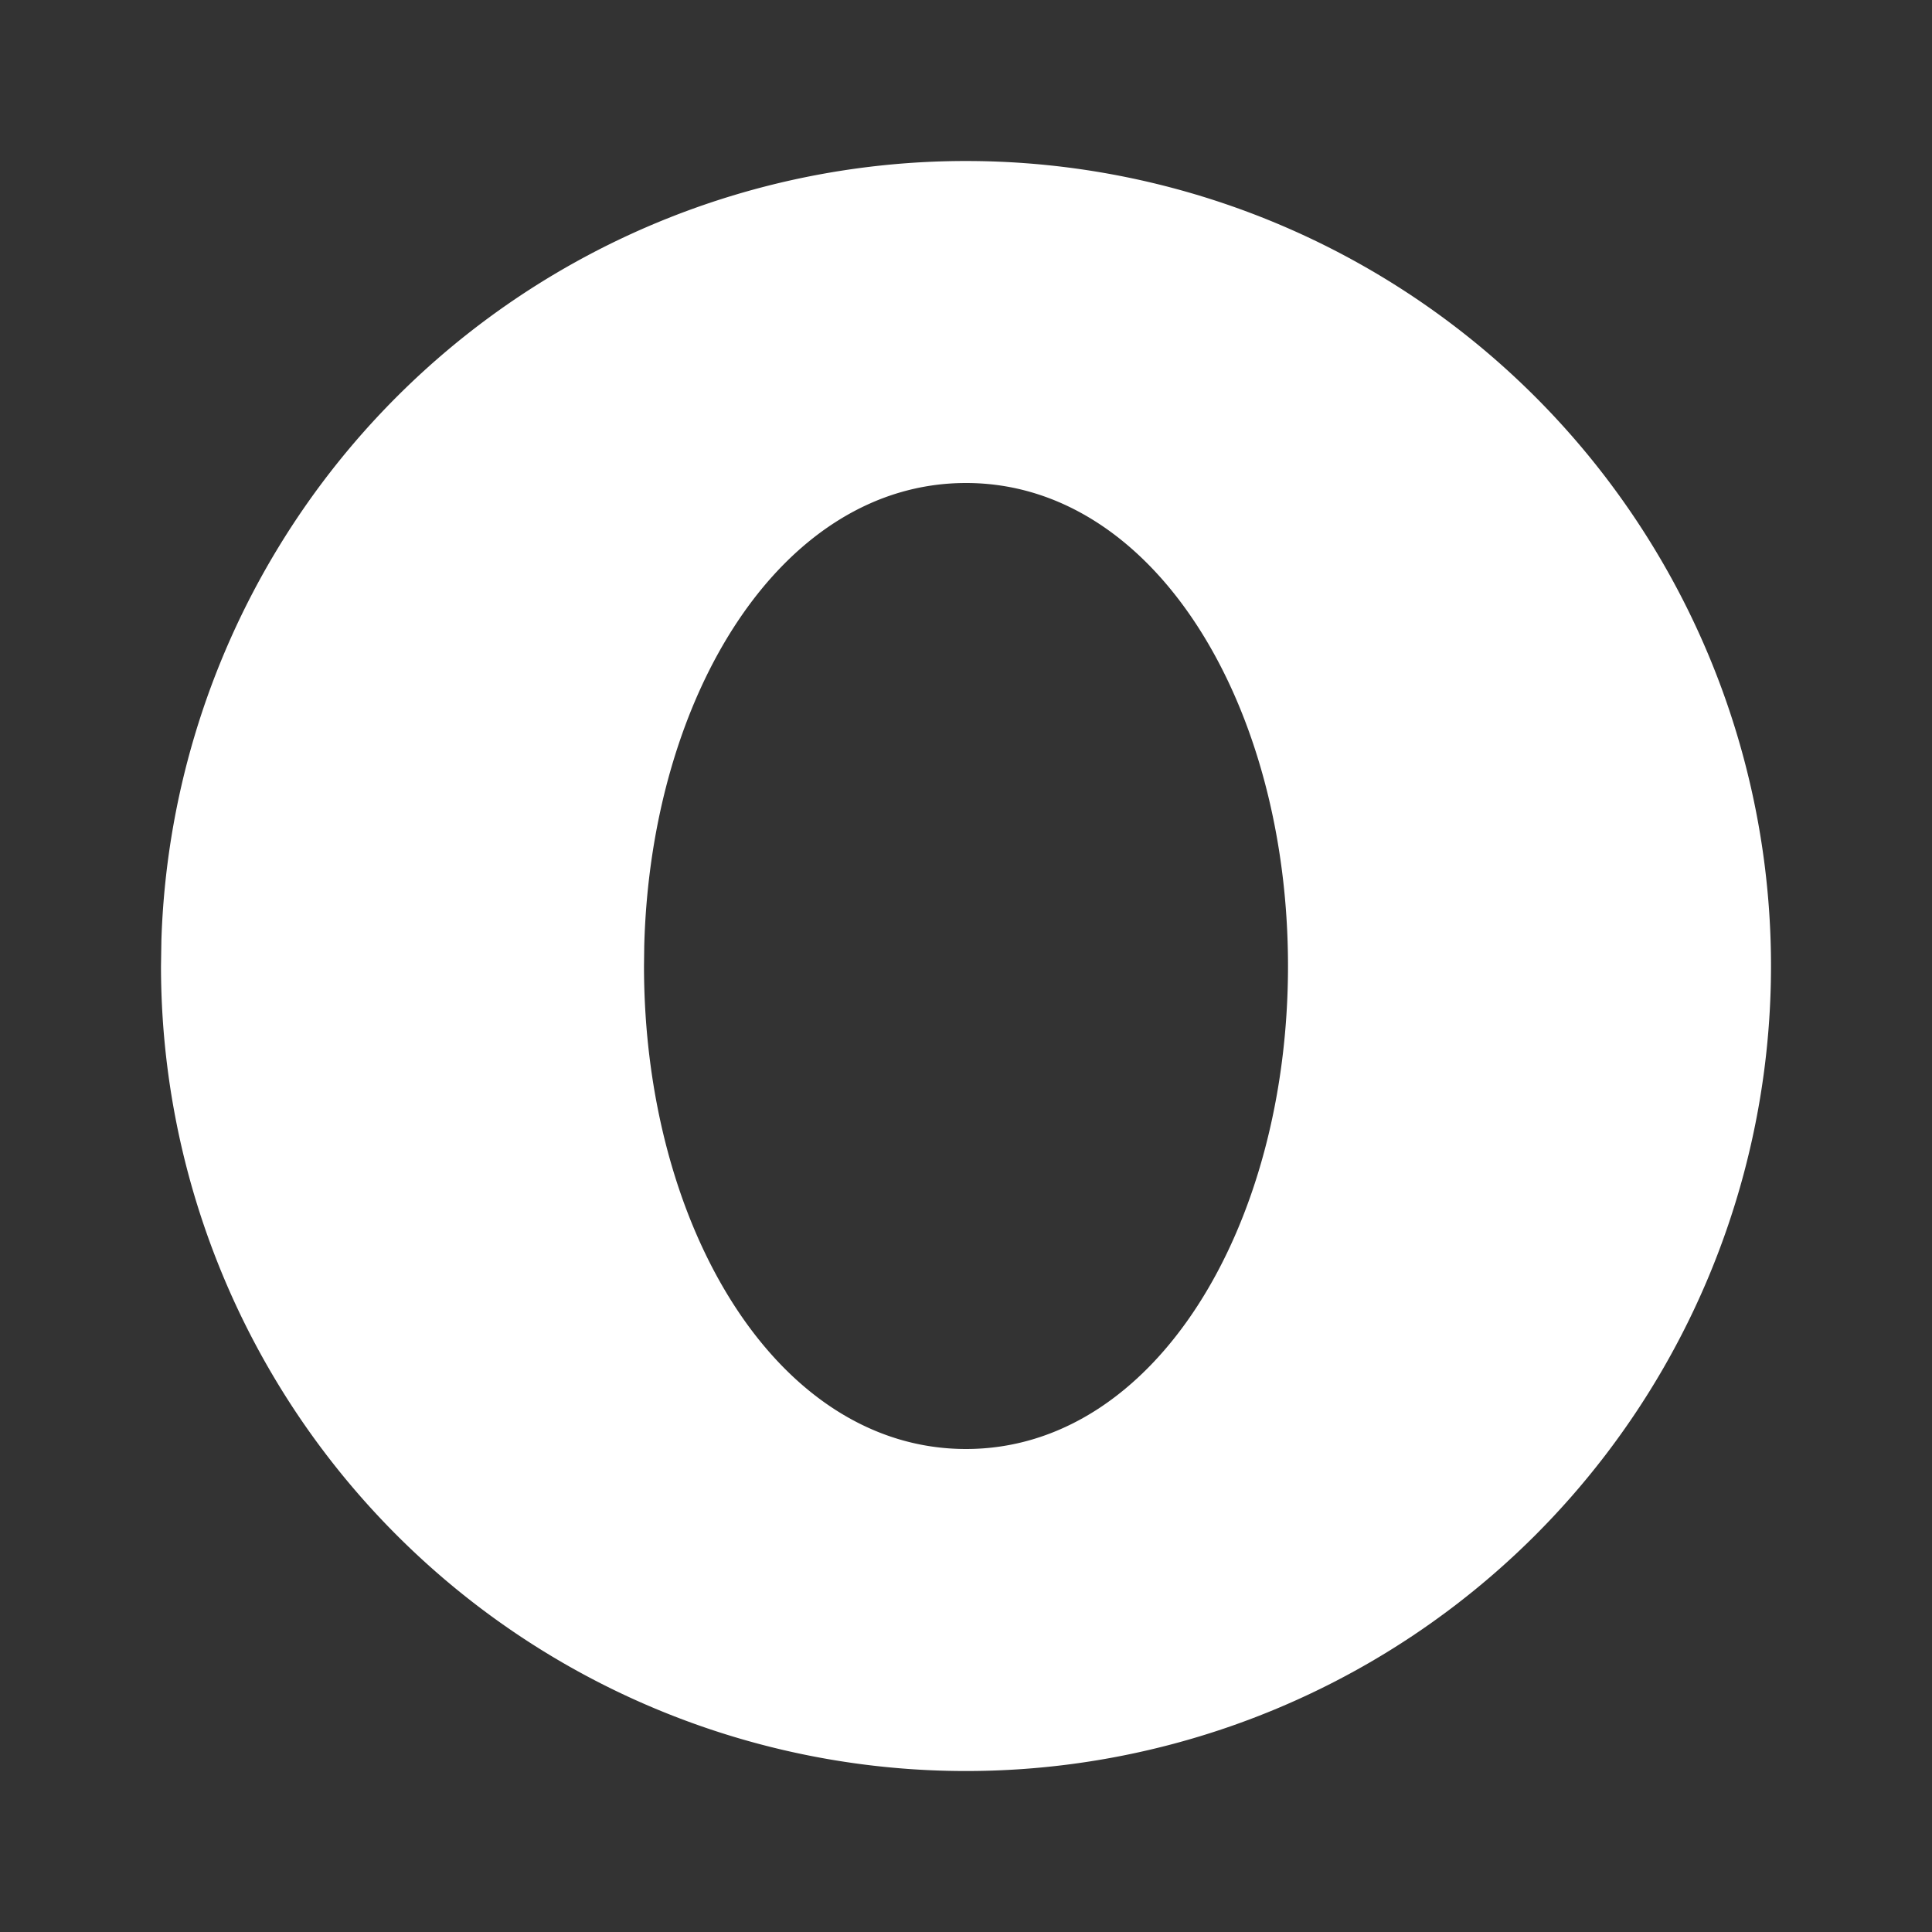 <!--
unicode: "10090"
version: "3.21"
-->
<svg
  xmlns="http://www.w3.org/2000/svg"
  width="24"
  height="24"
  viewBox="0 0 24 24"
  fill="white"
>
  <rect x="0" y="0" width="24" height="24" fill="#333333" stroke="none"/>
  <path d="M17 3.34a10 10 0 1 1 -15 8.66l.005 -.324a10 10 0 0 1 14.995 -8.336m-5 2.66c-2.285 0 -3.915 2.619 -3.997 5.752l-.003 .248c0 3.242 1.655 6 4 6s4 -2.758 4 -6s-1.655 -6 -4 -6" />
</svg>
